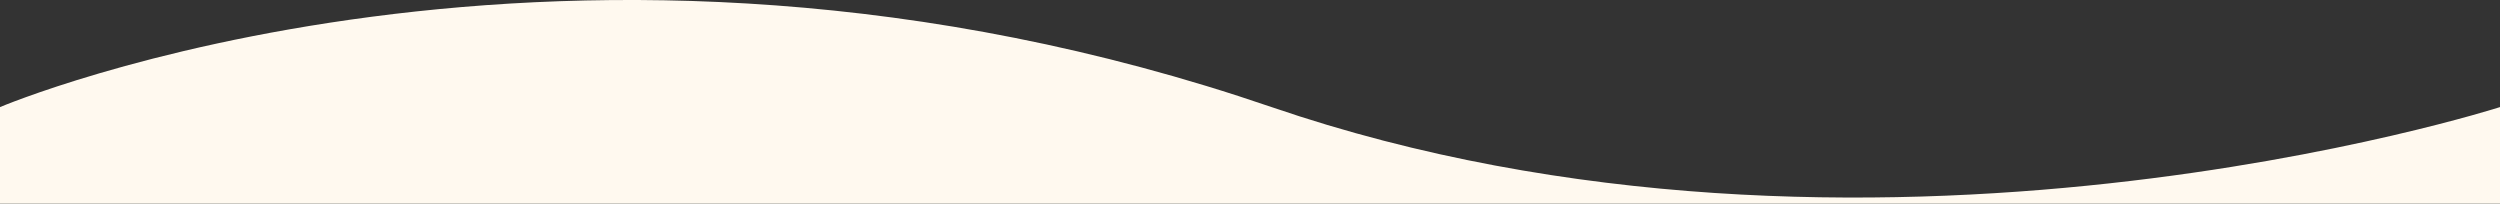 <svg xmlns="http://www.w3.org/2000/svg" width="1400" height="113.969" viewBox="0 0 1400 113.969">
  <rect x="0" y="0" width="1400" height="113.969" fill="#333333" stroke="none"/>
  <defs>
    <style>
      .cls-1 {
        fill: #fff9ef;
        fill-rule: evenodd;
      }
    </style>
  </defs>
  <path id="haikei-cr" class="cls-1" d="M3000,60s318.04-134.937,712.09,0C4045,174,4400,60,4400,60v54H3000V60Z" transform="translate(-3000 -0.031)"/>
</svg>
